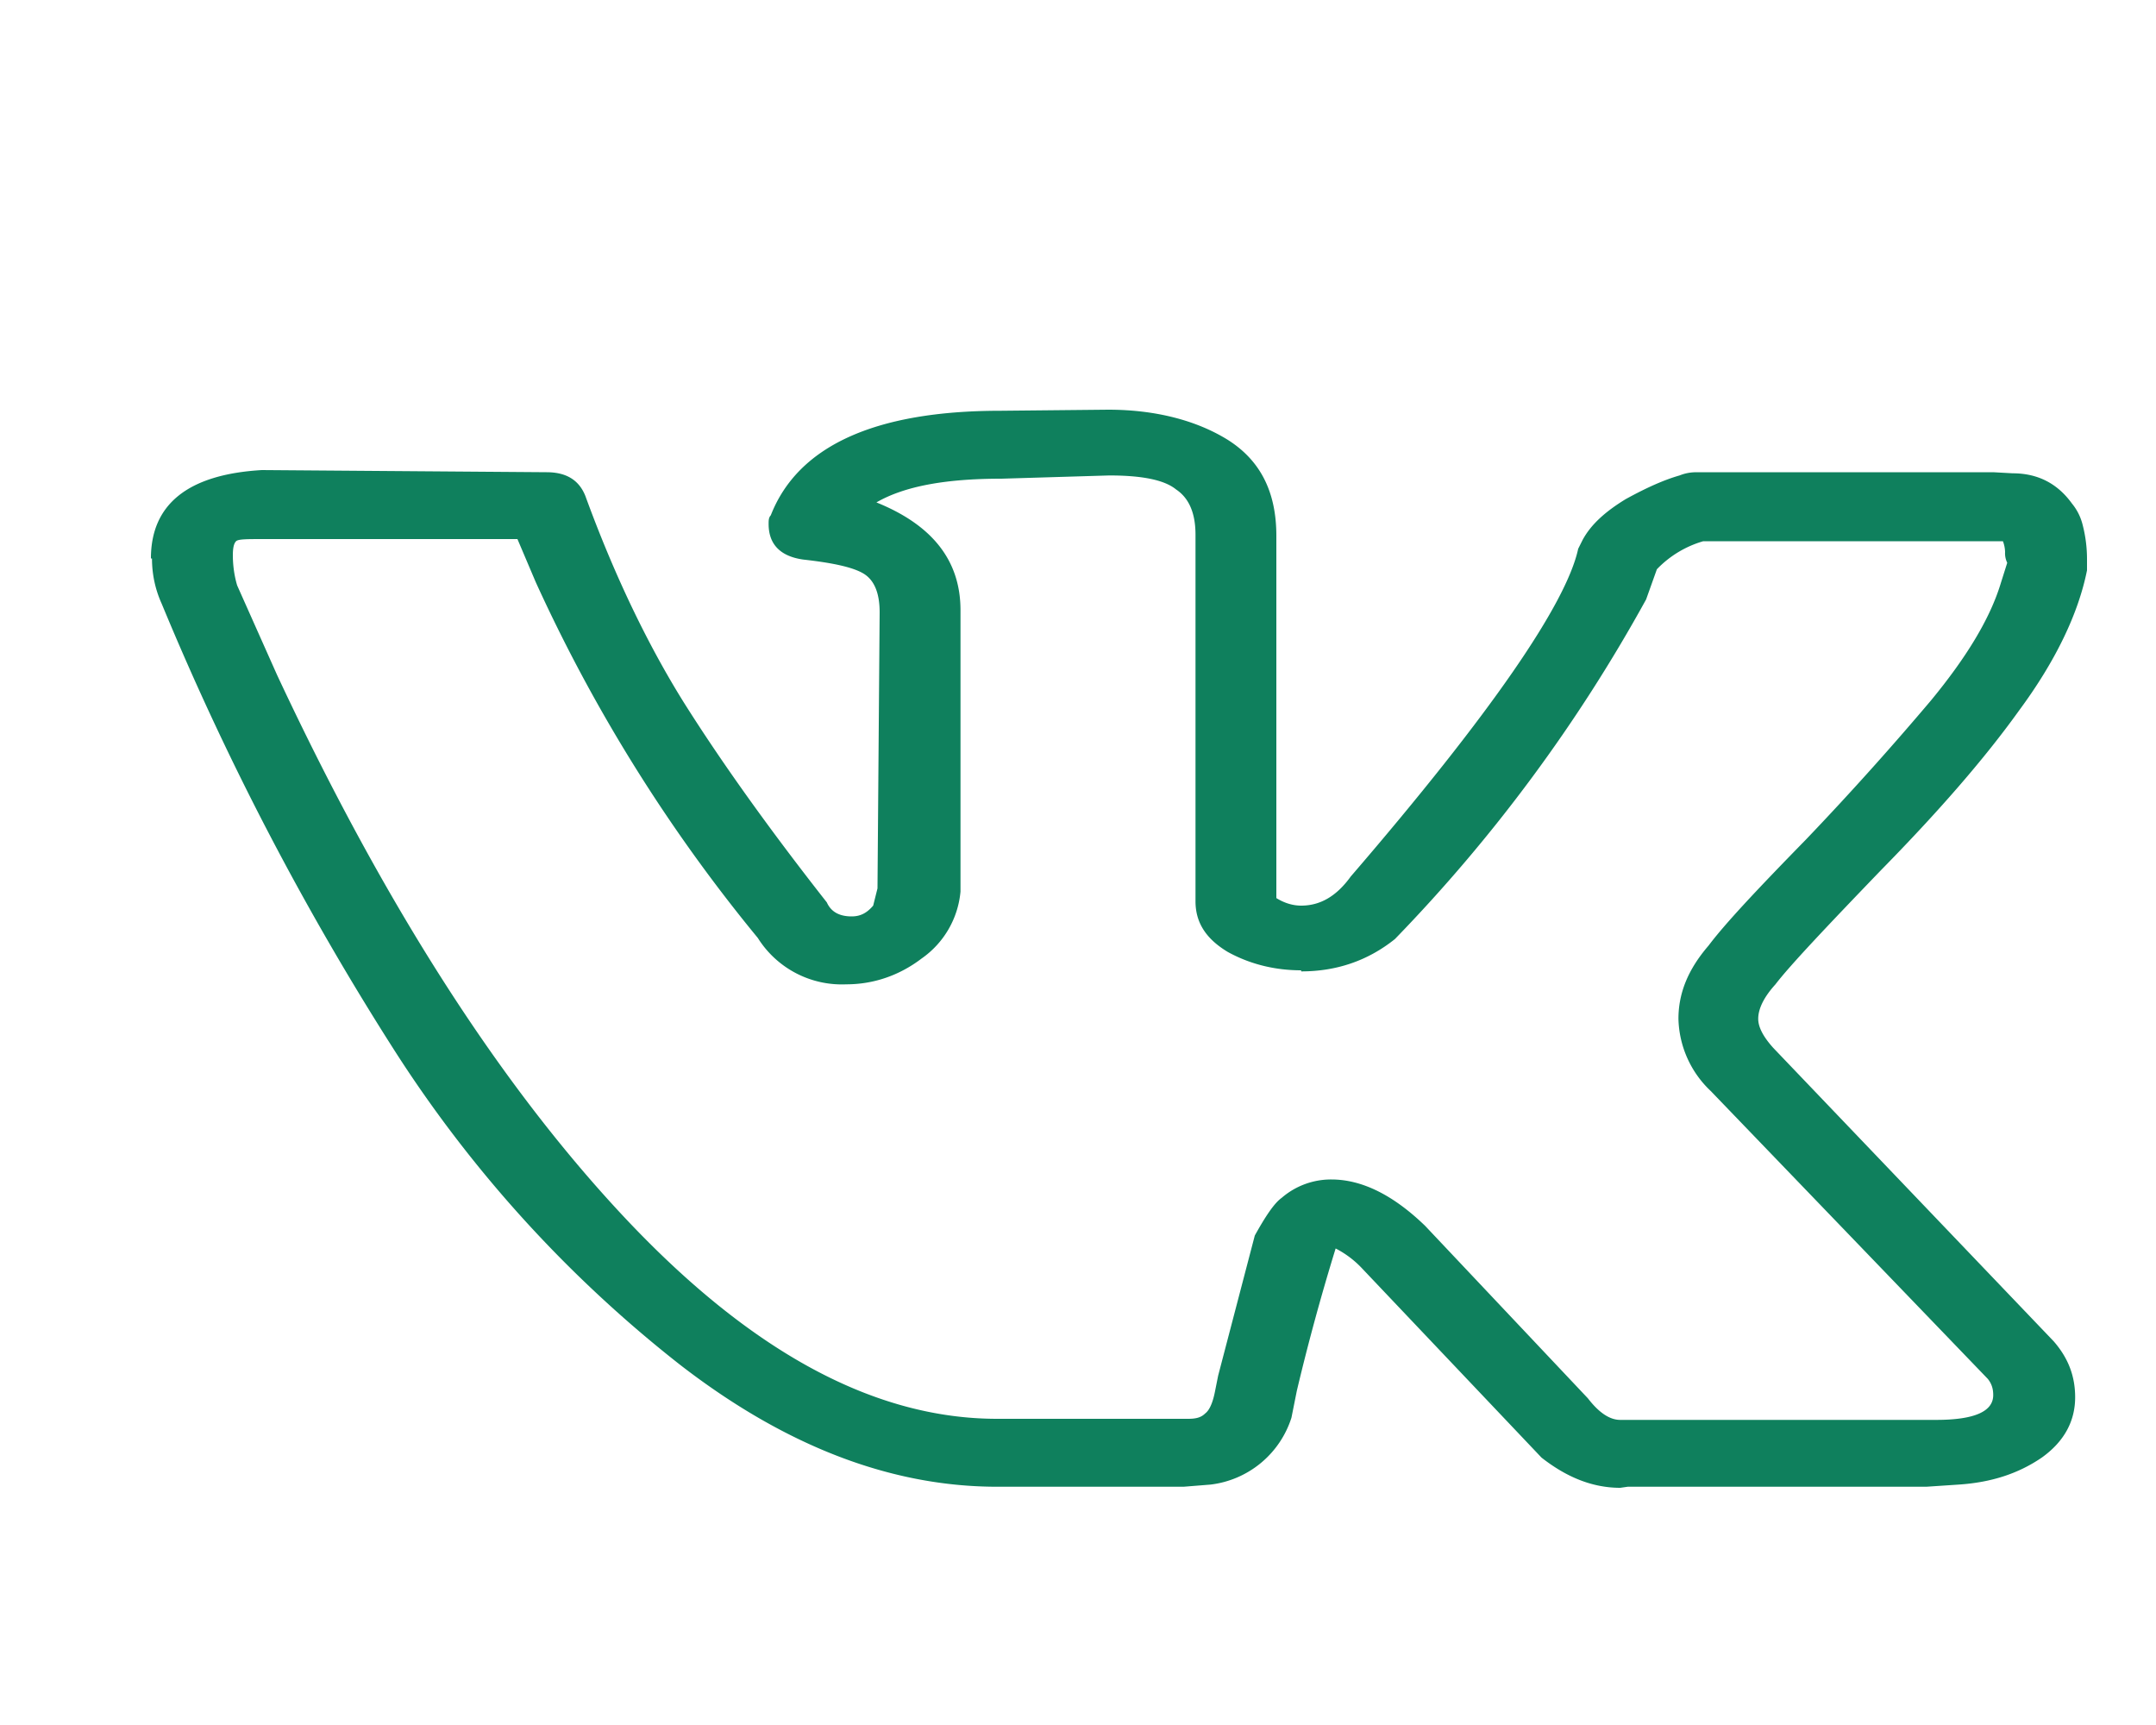 <svg xmlns="http://www.w3.org/2000/svg" width="20" height="16" fill="none"><g clip-path="url(#a)"><path d="M1.4 5.18c0-.5.34-.78 1.03-.82l2.64.02c.18 0 .3.07.36.22.27.74.58 1.38.91 1.91.34.54.78 1.16 1.33 1.86.04.09.12.13.23.13.08 0 .14-.03.2-.1l.04-.16.02-2.56c0-.18-.05-.3-.15-.36-.1-.06-.29-.1-.56-.13-.21-.03-.32-.14-.32-.33 0-.03 0-.06.02-.08.25-.64.96-.97 2.13-.97l1-.01c.44 0 .82.1 1.11.28.3.19.45.48.45.89v3.36c.08.05.16.07.23.07.18 0 .33-.09.46-.27 1.3-1.51 2-2.53 2.11-3.04l.04-.08c.08-.15.22-.27.4-.38.2-.11.36-.18.5-.22.05-.02.1-.03.16-.03h2.75l.18.01c.24 0 .42.1.55.28a.5.5 0 0 1 .1.2 1.27 1.27 0 0 1 .04.32v.1c-.08.4-.29.84-.63 1.3-.33.46-.76.95-1.28 1.48-.52.54-.85.89-.98 1.06-.1.11-.16.22-.16.32 0 .08.05.17.14.27l2.6 2.72c.14.16.2.33.2.52 0 .22-.1.41-.31.56-.22.15-.47.23-.77.25l-.3.02H15.1l-.07.01c-.26 0-.5-.1-.73-.28l-1.66-1.75a.9.9 0 0 0-.25-.19 20.54 20.54 0 0 0-.36 1.32l-.05.25a.9.9 0 0 1-.75.62l-.25.02H9.25c-.99 0-1.97-.38-2.94-1.13a11.75 11.75 0 0 1-2.64-2.9A26.58 26.58 0 0 1 1.5 5.6a1.01 1.01 0 0 1-.09-.42ZM12.07 9c-.25 0-.48-.06-.68-.17-.2-.12-.3-.27-.3-.47v-3.4c0-.2-.06-.34-.18-.42-.11-.09-.32-.13-.62-.13l-1 .03c-.52 0-.9.07-1.16.22.52.21.78.54.78 1v2.61a.85.85 0 0 1-.36.62c-.21.16-.45.24-.7.24a.92.92 0 0 1-.82-.43A14.94 14.94 0 0 1 4.97 5.4L4.8 5 2.45 5c-.16 0-.24 0-.26.02-.02.02-.03.06-.03.13 0 .08.01.18.04.28l.37.83c1 2.14 2.08 3.82 3.24 5.05 1.17 1.24 2.31 1.85 3.44 1.85h1.77c.07 0 .12-.01.16-.05.04-.03.07-.1.09-.2l.03-.15.34-1.3c.1-.18.18-.3.25-.35a.7.7 0 0 1 .46-.17c.29 0 .58.15.87.43l1.51 1.6c.1.13.2.2.3.2h2.93c.36 0 .53-.08.53-.23 0-.05-.01-.1-.05-.15l-2.57-2.67a.95.95 0 0 1-.3-.67c0-.24.09-.46.28-.68.15-.2.45-.52.9-.98.44-.46.83-.9 1.16-1.29.33-.4.55-.76.65-1.09l.06-.19a.2.2 0 0 1-.02-.1.3.3 0 0 0-.02-.1H15.8a.97.97 0 0 0-.43.26l-.1.28a14.7 14.7 0 0 1-2.33 3.15c-.25.2-.54.3-.87.3Z" fill="#0F805D"/></g><defs><clipPath id="a"><path fill="#fff" transform="translate(.4 .8)" d="M0 0h19.2v15.09H0z"/></clipPath></defs></svg>